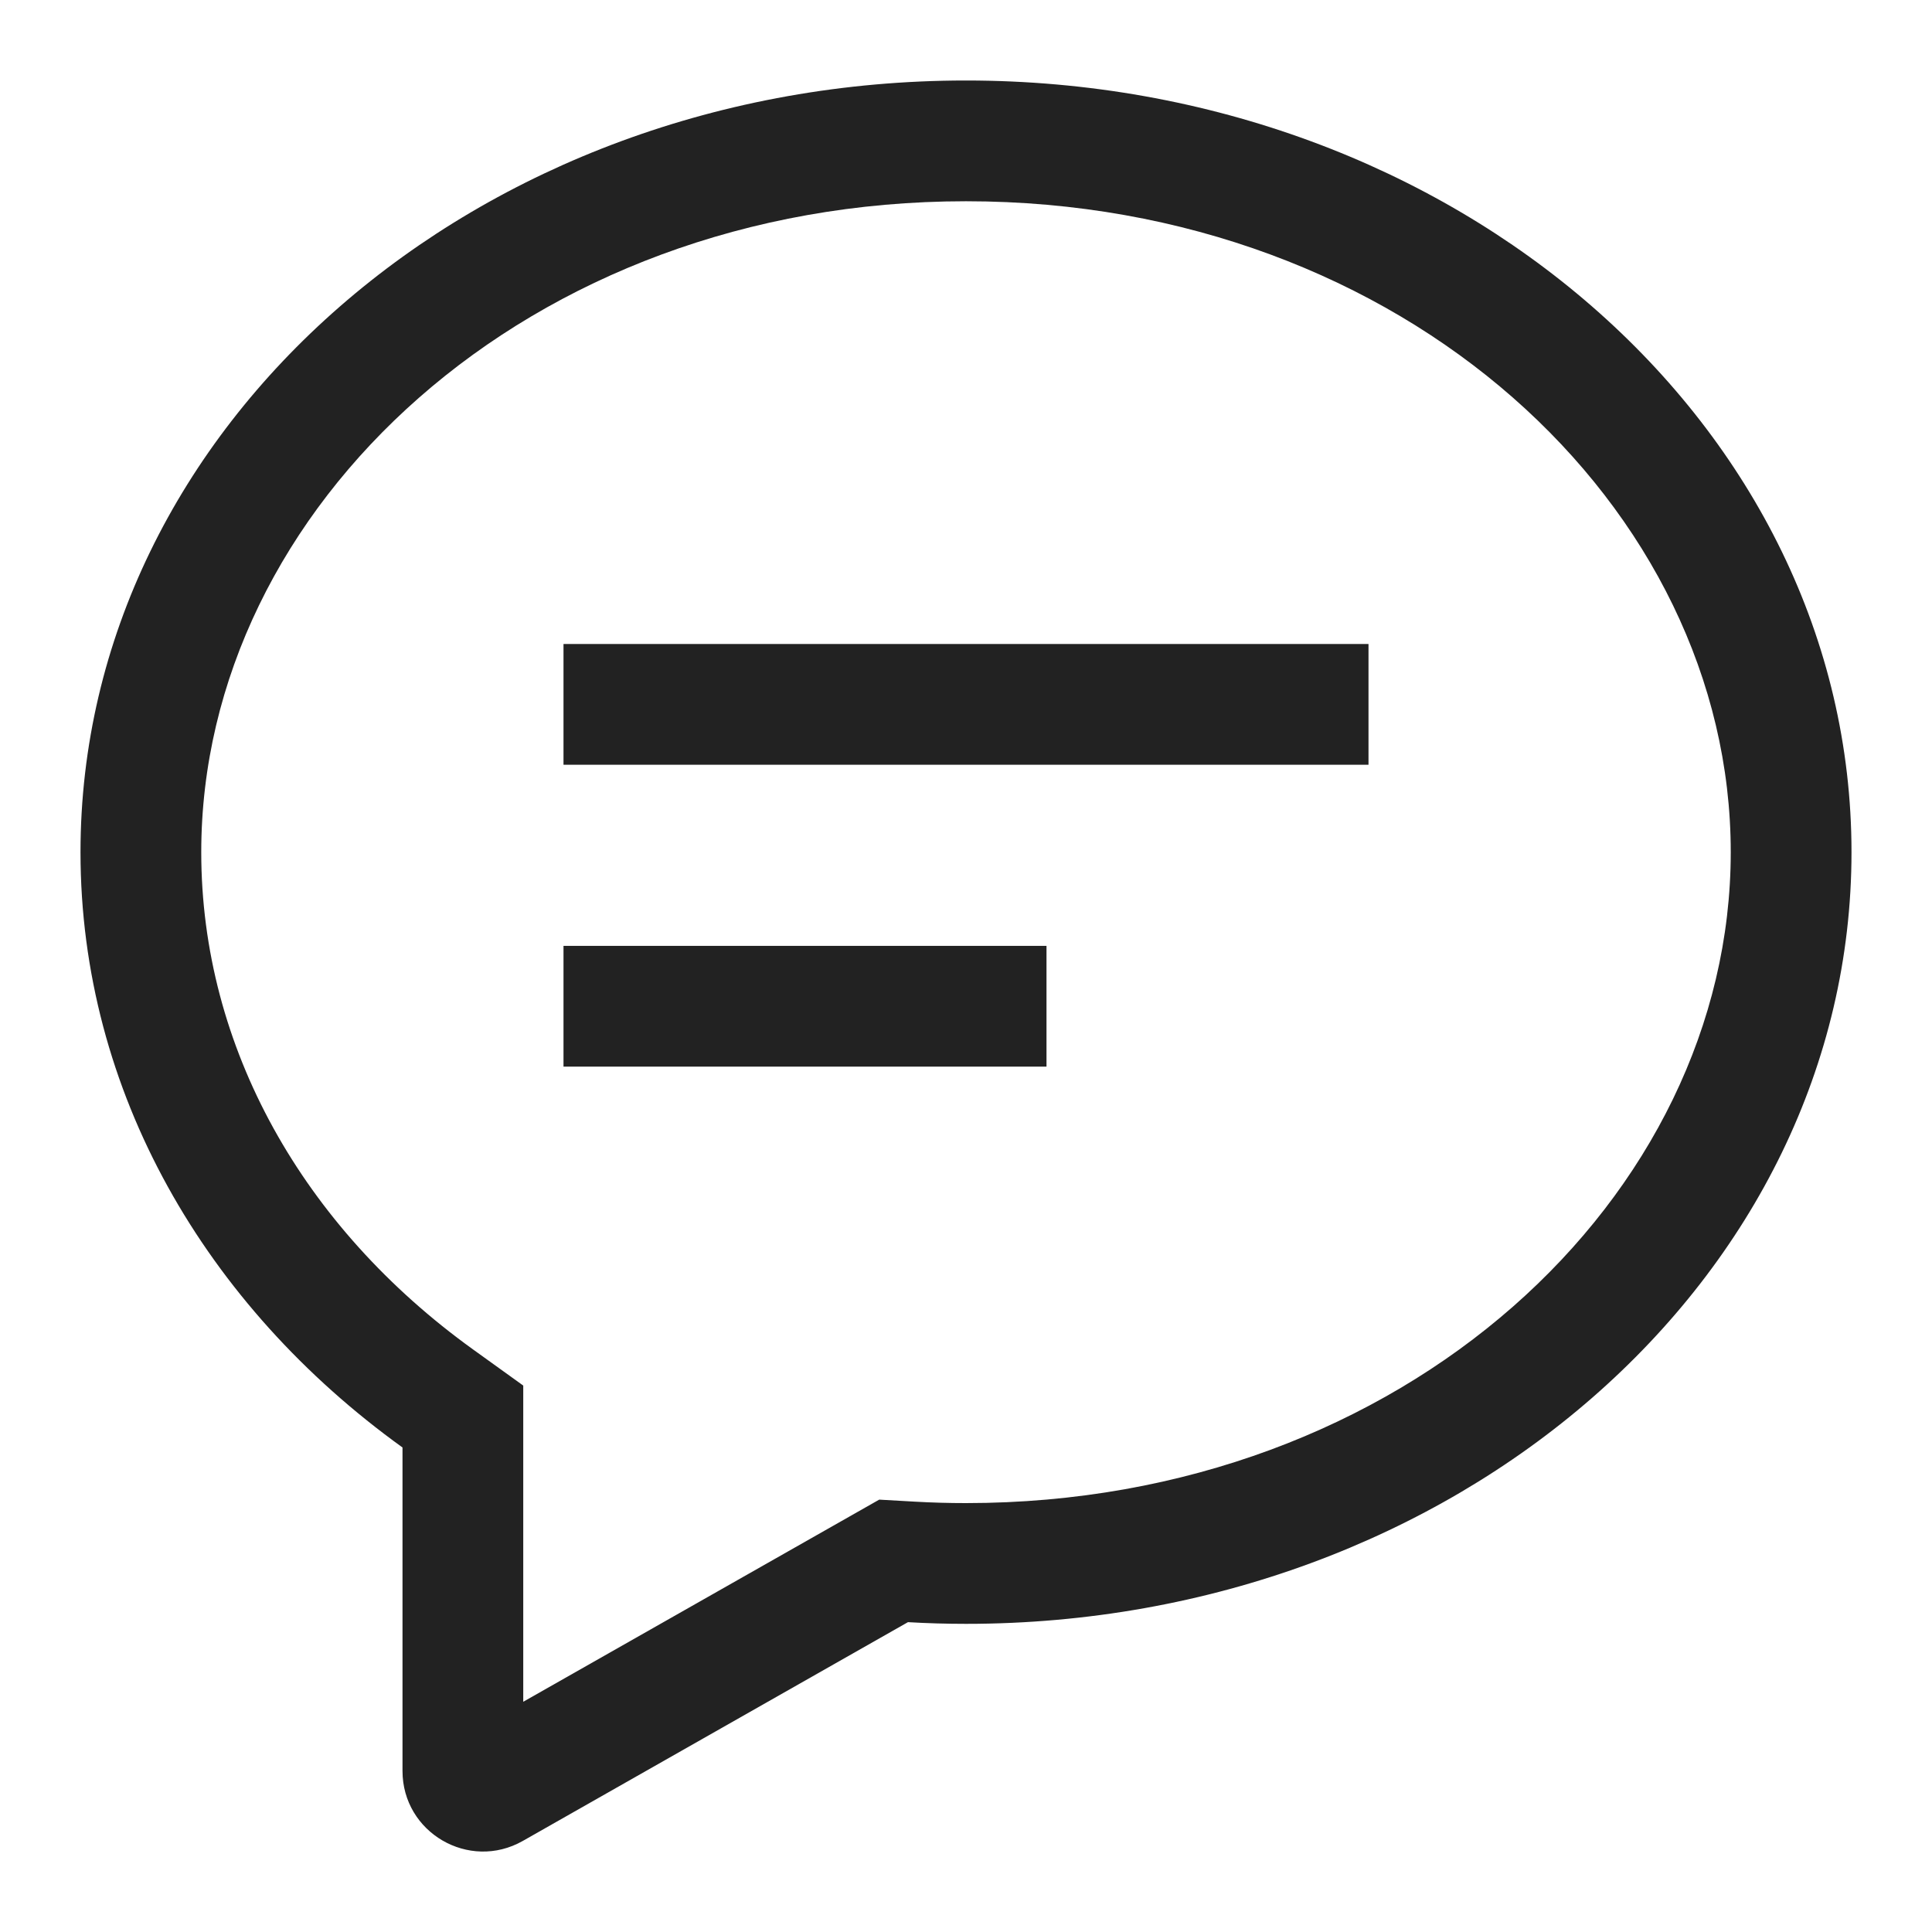 <svg width='24' height='24' viewBox='0 0 24 24' fill='none' xmlns='http://www.w3.org/2000/svg'> <path d='M17 9.5H7V8H17V9.5Z' fill='#222222'/> <path d='M13 13.25H7V11.75H13V13.25Z' fill='#222222'/> <path fill-rule='evenodd' clip-rule='evenodd' d='M12 20.172C18.075 20.172 23 15.88 23 10.586C23 5.292 18.075 1 12 1C5.925 1 1 5.292 1 10.586C1 13.563 2.557 16.222 5 17.981V21.999C5 22.766 5.827 23.247 6.494 22.869L11.279 20.151C11.517 20.165 11.758 20.172 12 20.172ZM6.5 17.212L5.876 16.763C3.766 15.244 2.5 13.012 2.5 10.586C2.5 6.307 6.553 2.5 12 2.5C17.447 2.5 21.5 6.307 21.5 10.586C21.5 14.864 17.447 18.672 12 18.672C11.786 18.672 11.574 18.666 11.363 18.654L10.922 18.629L6.5 21.14V17.212Z' fill='#222222'/> </svg>